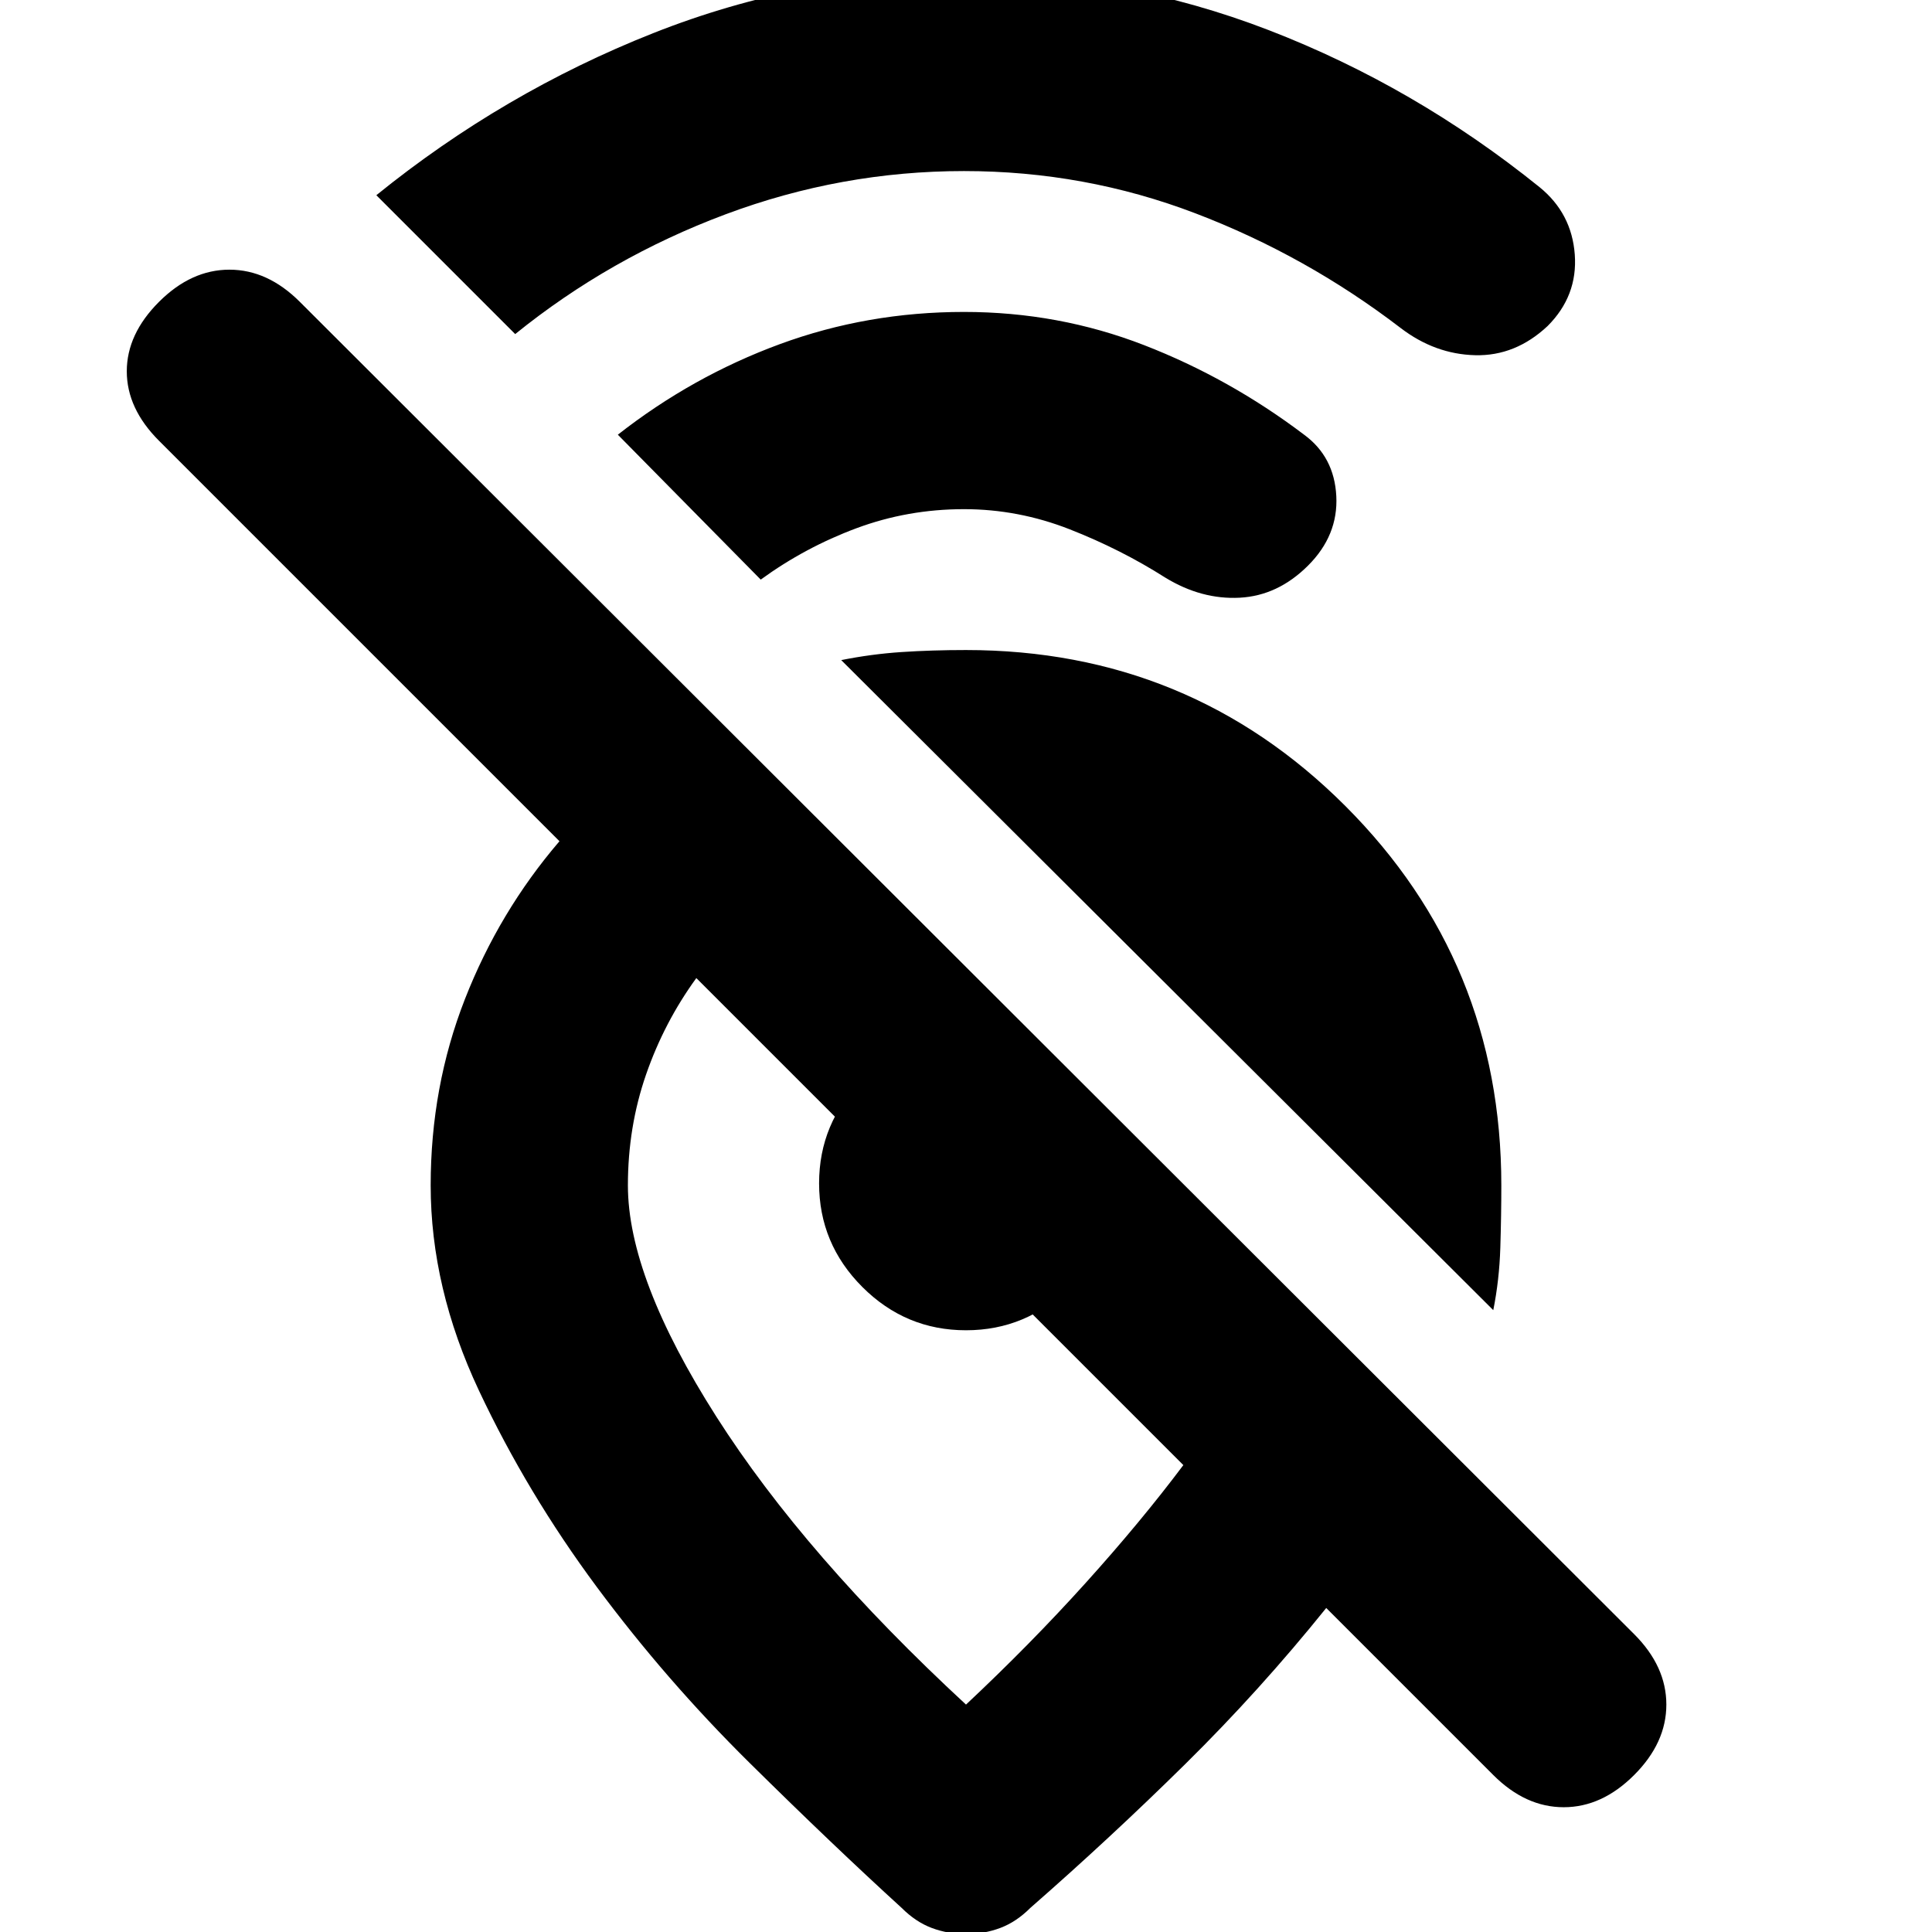 <svg xmlns="http://www.w3.org/2000/svg" height="20" viewBox="0 -960 960 960" width="20"><path d="M479-875q-61 0-118.5 21.5T256-794l-69-69q63-51 137.5-80.5T479-973q79 0 151.5 28T765-867q16 13 17.5 33.5T769-798q-16 15-36 14.5T696-797q-47-36-102-57t-115-21Zm0 168q-28 0-53.5 9.5T378-672l-71-72q37-29 80.5-45t91.5-16q47 0 89.5 16.5T648-744q15 11 16 30.5T650-679q-15 15-34 16t-37-10q-22-14-47.5-24T479-707Zm263 398L418-632q15-3 30-4t32-1q111 0 188.5 77.5T746-371q0 15-.5 31t-3.5 31Zm-154 77L346-474q-16 22-25 48t-9 55q0 46 44 115t124 143q32-30 59.5-60.5T588-232ZM480 1q-9 0-17-3t-15-10q-34-31-75.5-72t-76-87.5Q262-218 238-269t-24-102q0-49 17-92.5t47-78.5L79-741q-16-16-16-34.5T79-810q16-16 35-16t35 16l663 662q16 16 16 35t-16 35q-16 16-35 16t-35-16l-83-83q-33 41-70 77.5T512-12q-7 7-15 10t-17 3Zm0-300q-30 0-51.5-21.5T407-372q0-30 21.5-51.5T480-445q15 0 28.5 6t23 15.5q9.5 9.5 15.5 23t6 28.5q0 30-21.5 51.5T480-299Zm-1-69Z"/></svg>